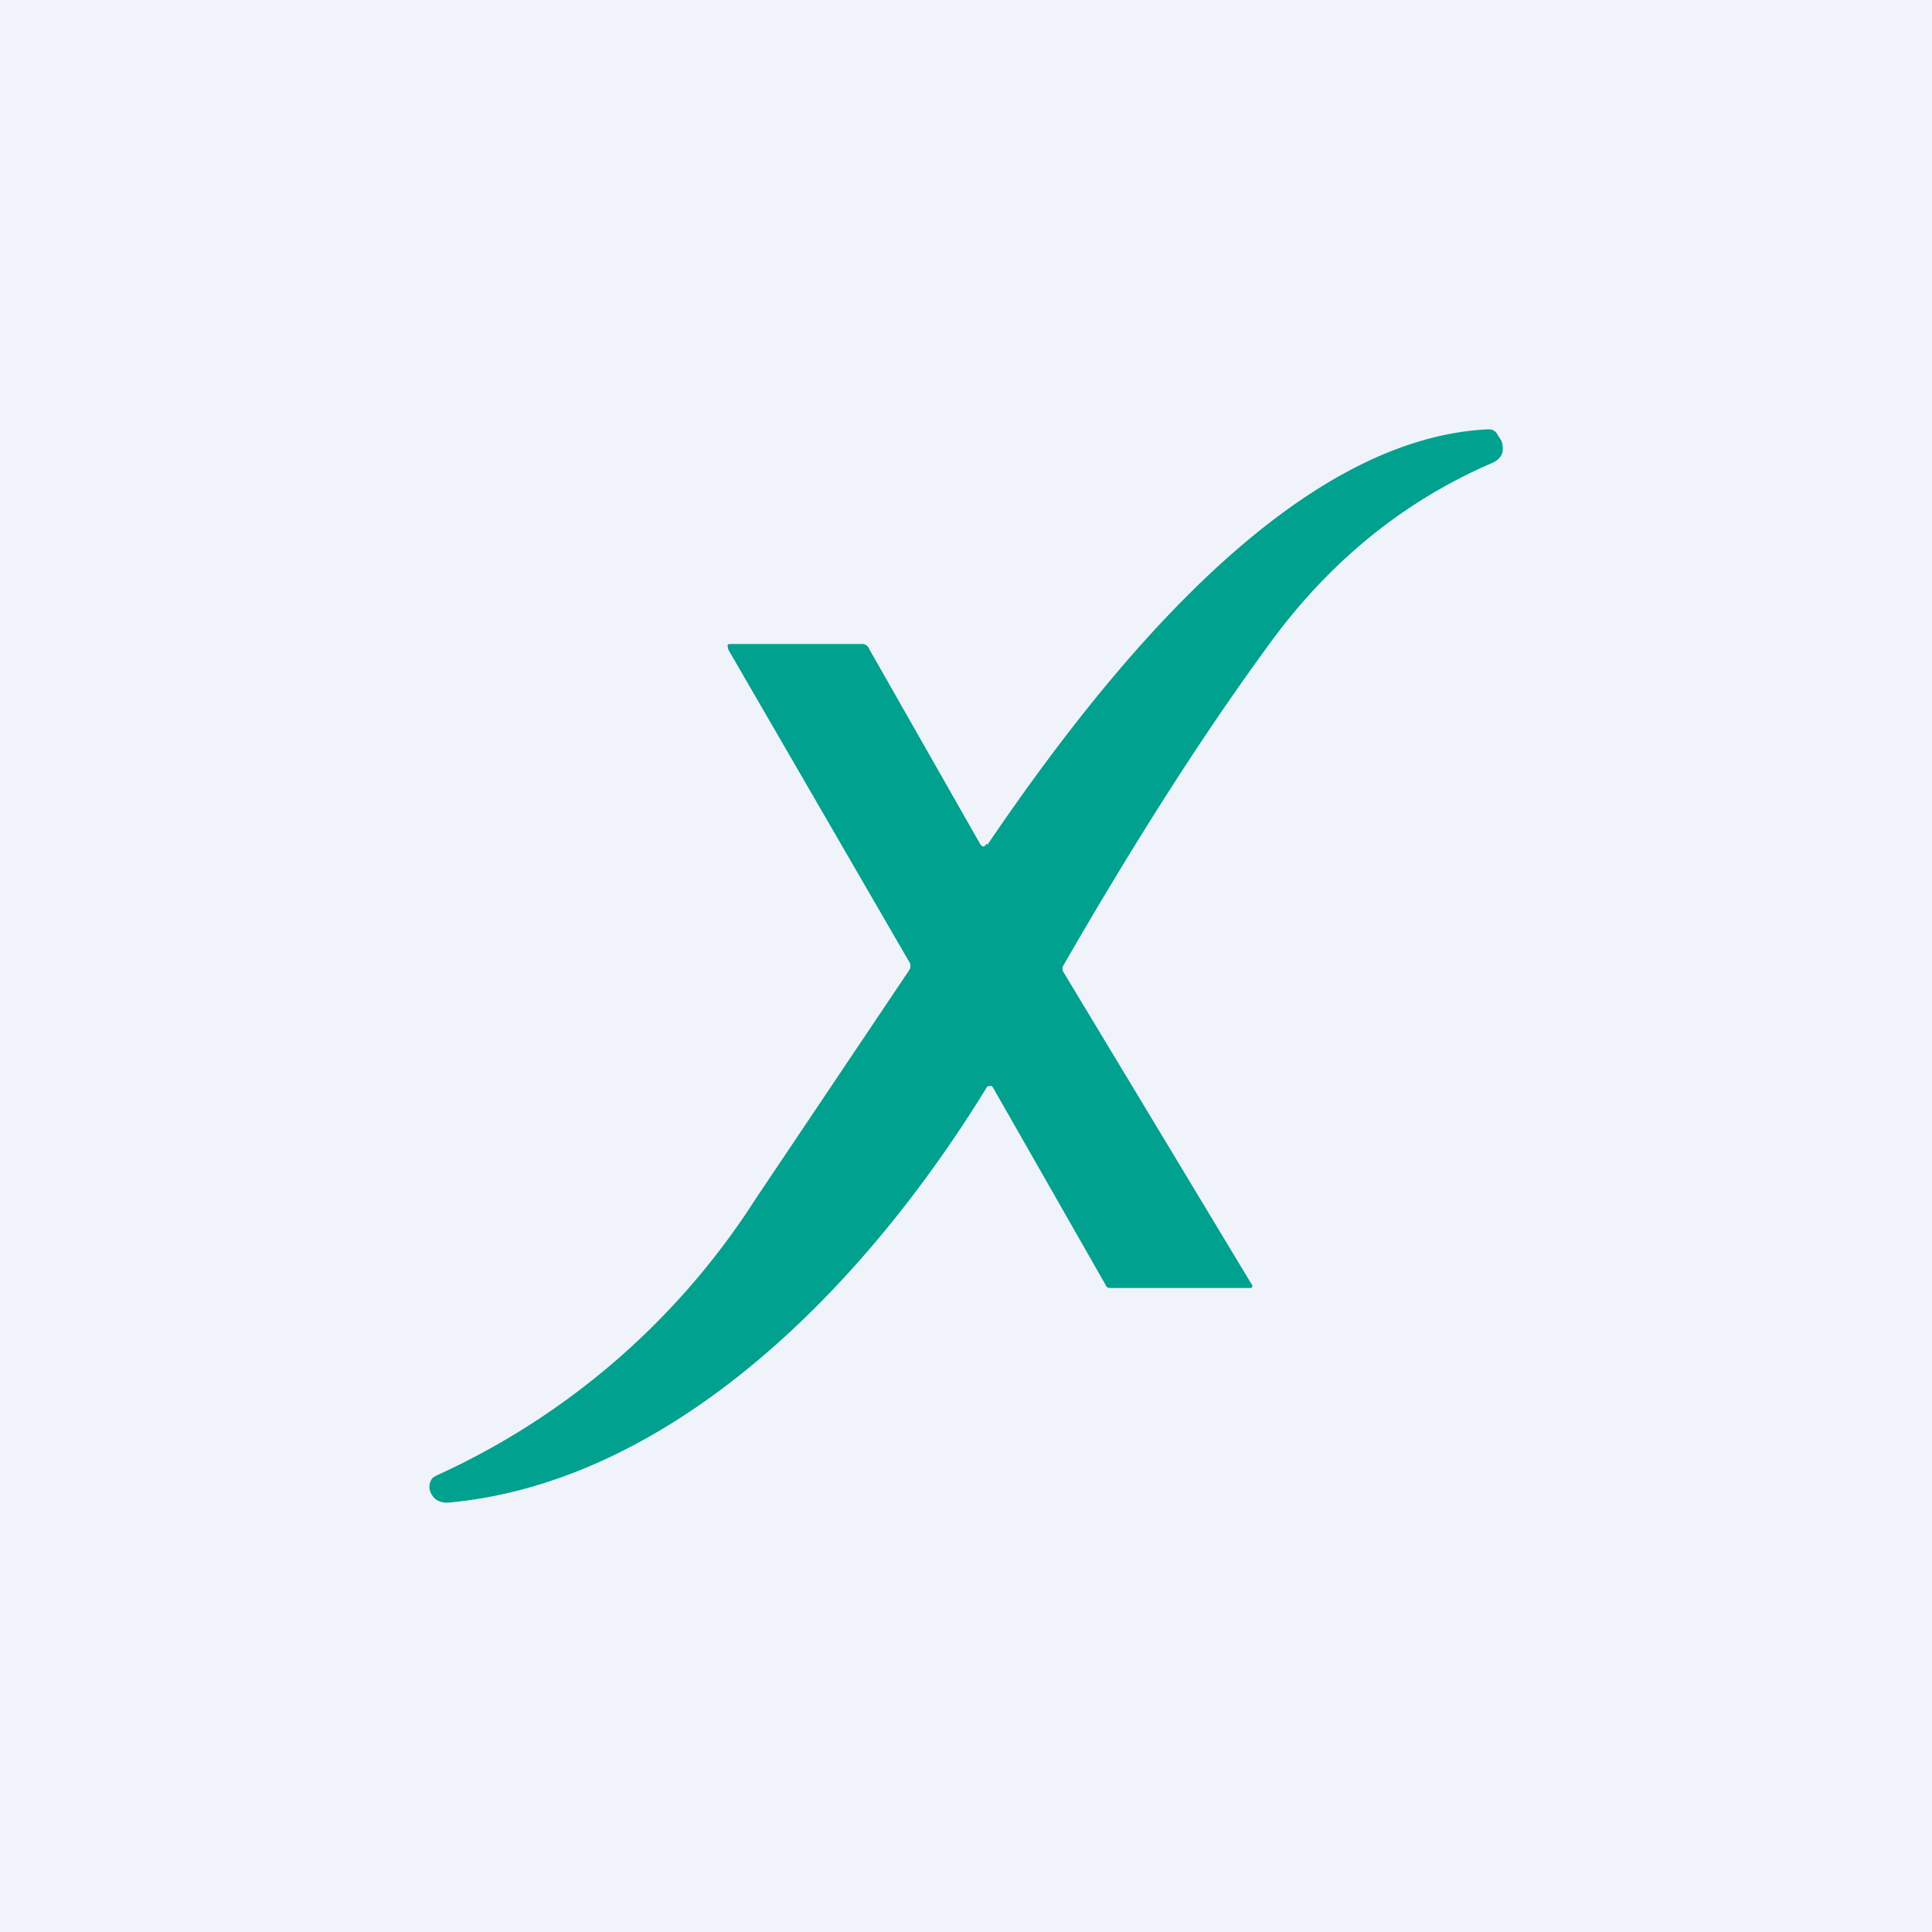 <!-- by TradingView --><svg width="18" height="18" viewBox="0 0 18 18" xmlns="http://www.w3.org/2000/svg"><path fill="#F0F3FA" d="M0 0h18v18H0z"/><path d="M9.2 7.87C10.3 6.25 12.03 4.09 13.86 4c.03 0 .05 0 .08.03l.05.08c.03.1 0 .16-.08.2-.84.36-1.55.94-2.12 1.74-.62.85-1.24 1.83-1.88 2.94a.06.06 0 0 0 0 .07l1.76 2.92-.01.02h-1.3c-.03 0-.05 0-.06-.03l-1.05-1.84-.01-.01a.02.02 0 0 0-.02 0H9.2C8 12.08 6.2 13.82 4.17 14c-.08 0-.13-.03-.16-.1a.13.13 0 0 1 .02-.13l.03-.02a6.93 6.93 0 0 0 2.98-2.58l1.43-2.13a.07.07 0 0 0 0-.08l-1.68-2.9C6.77 6.01 6.78 6 6.8 6h1.24c.02 0 .05.02.06.05l1.03 1.81c.02.03.04.04.06 0Z" fill="#00A18F"/></svg>